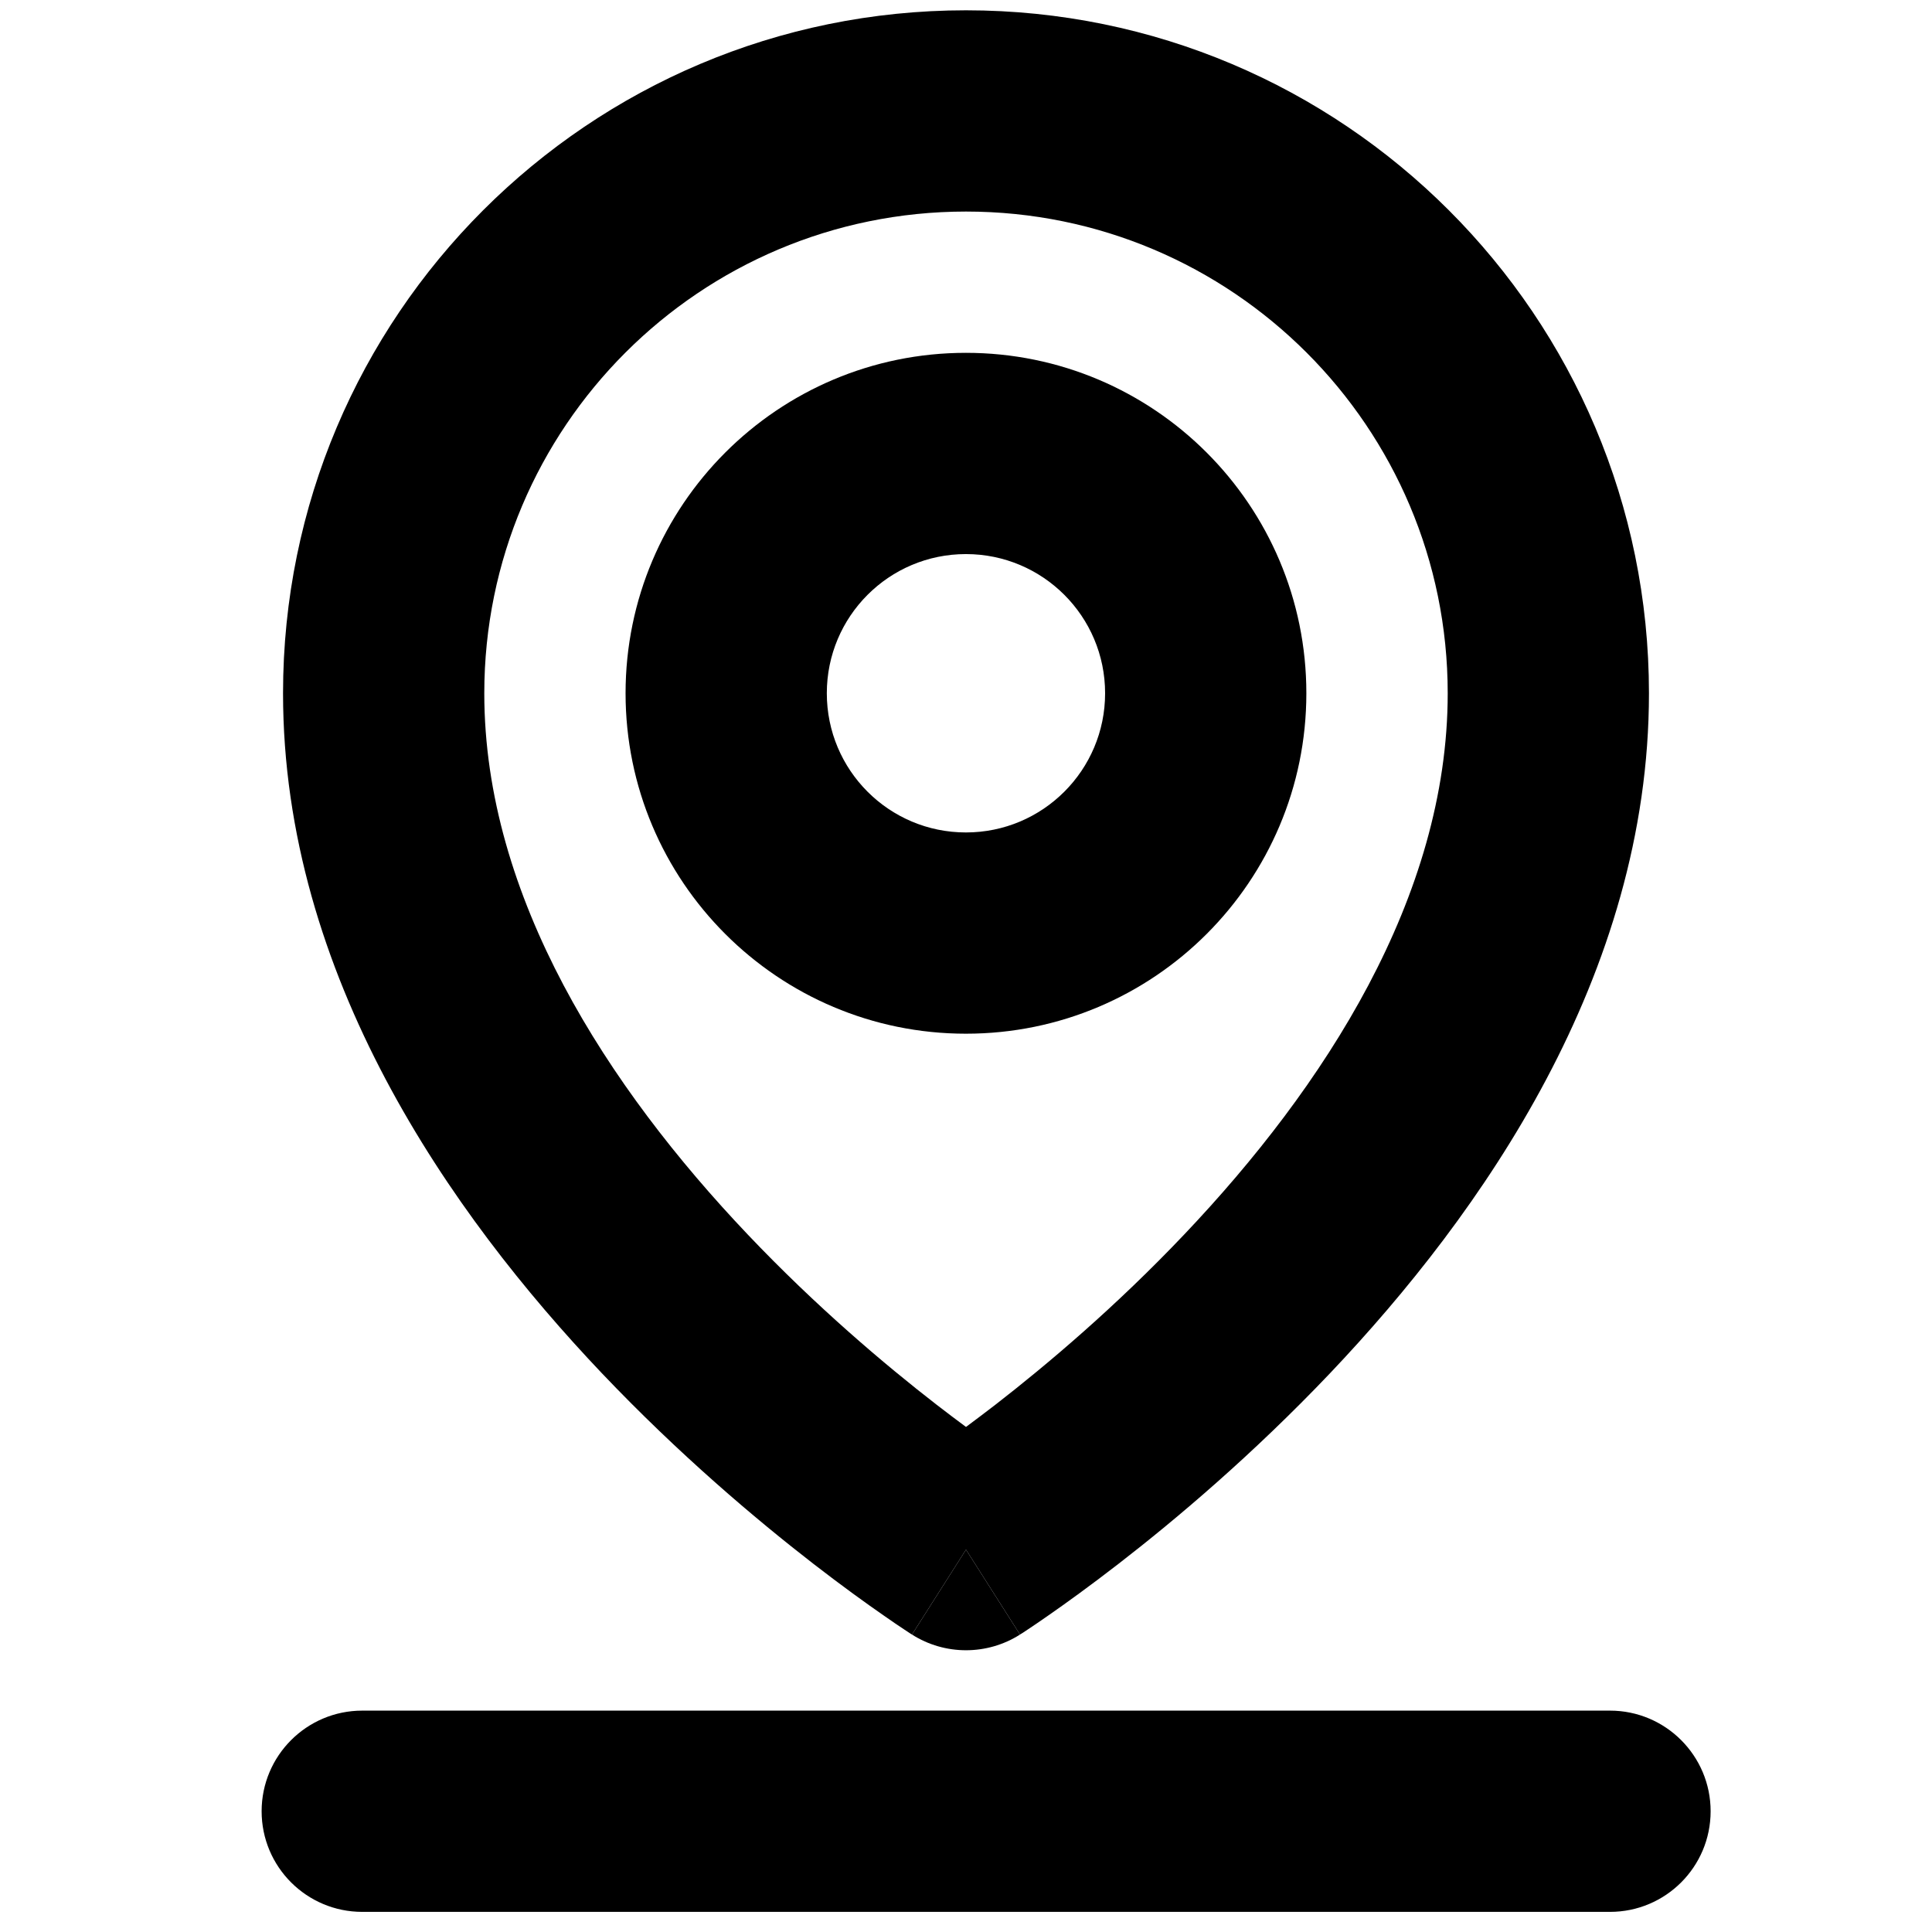 <svg width="24" height="24" viewBox="0 0 24 24" fill="none" xmlns="http://www.w3.org/2000/svg">
<path d="M4.5 21.25C3.81 21.25 3.25 21.81 3.25 22.5C3.25 23.191 3.81 23.75 4.5 23.75H20C20.69 23.75 21.25 23.191 21.25 22.5C21.25 21.81 20.69 21.25 20 21.25H4.5Z" fill="black"/>
<path fill-rule="evenodd" clip-rule="evenodd" d="M7.771 8.612C7.771 6.277 9.664 4.383 11.999 4.383C14.335 4.383 16.228 6.277 16.228 8.612C16.228 10.947 14.335 12.841 11.999 12.841C9.664 12.841 7.771 10.947 7.771 8.612ZM11.999 6.883C11.044 6.883 10.271 7.657 10.271 8.612C10.271 9.567 11.044 10.341 11.999 10.341C12.954 10.341 13.728 9.567 13.728 8.612C13.728 7.657 12.954 6.883 11.999 6.883Z" fill="black"/>
<path fill-rule="evenodd" clip-rule="evenodd" d="M12 19.25C11.329 20.305 11.329 20.305 11.329 20.305L11.328 20.304L11.326 20.303L11.319 20.299L11.299 20.286C11.281 20.274 11.258 20.259 11.228 20.239C11.168 20.199 11.082 20.142 10.976 20.067C10.762 19.919 10.462 19.703 10.104 19.426C9.39 18.873 8.435 18.067 7.476 17.058C5.597 15.079 3.516 12.12 3.516 8.612C3.516 3.926 7.314 0.128 12 0.128C16.685 0.128 20.484 3.926 20.484 8.612C20.484 12.12 18.402 15.079 16.523 17.058C15.564 18.067 14.61 18.873 13.895 19.426C13.537 19.703 13.237 19.919 13.024 20.067C12.917 20.142 12.832 20.199 12.772 20.239C12.742 20.259 12.718 20.274 12.701 20.286L12.68 20.299L12.674 20.303L12.671 20.304L12.671 20.305C12.67 20.305 12.67 20.305 12 19.25ZM12 2.628C8.695 2.628 6.016 5.307 6.016 8.612C6.016 11.147 7.551 13.506 9.289 15.336C10.139 16.231 10.992 16.952 11.635 17.45C11.766 17.551 11.889 17.644 12 17.726C12.111 17.644 12.233 17.551 12.365 17.45C13.007 16.952 13.861 16.231 14.71 15.336C16.448 13.506 17.984 11.147 17.984 8.612C17.984 5.307 15.305 2.628 12 2.628Z" fill="black"/>
<path d="M12 19.25L12.671 20.305C12.262 20.565 11.738 20.565 11.329 20.305L12 19.25Z" fill="black"/>
</svg>
